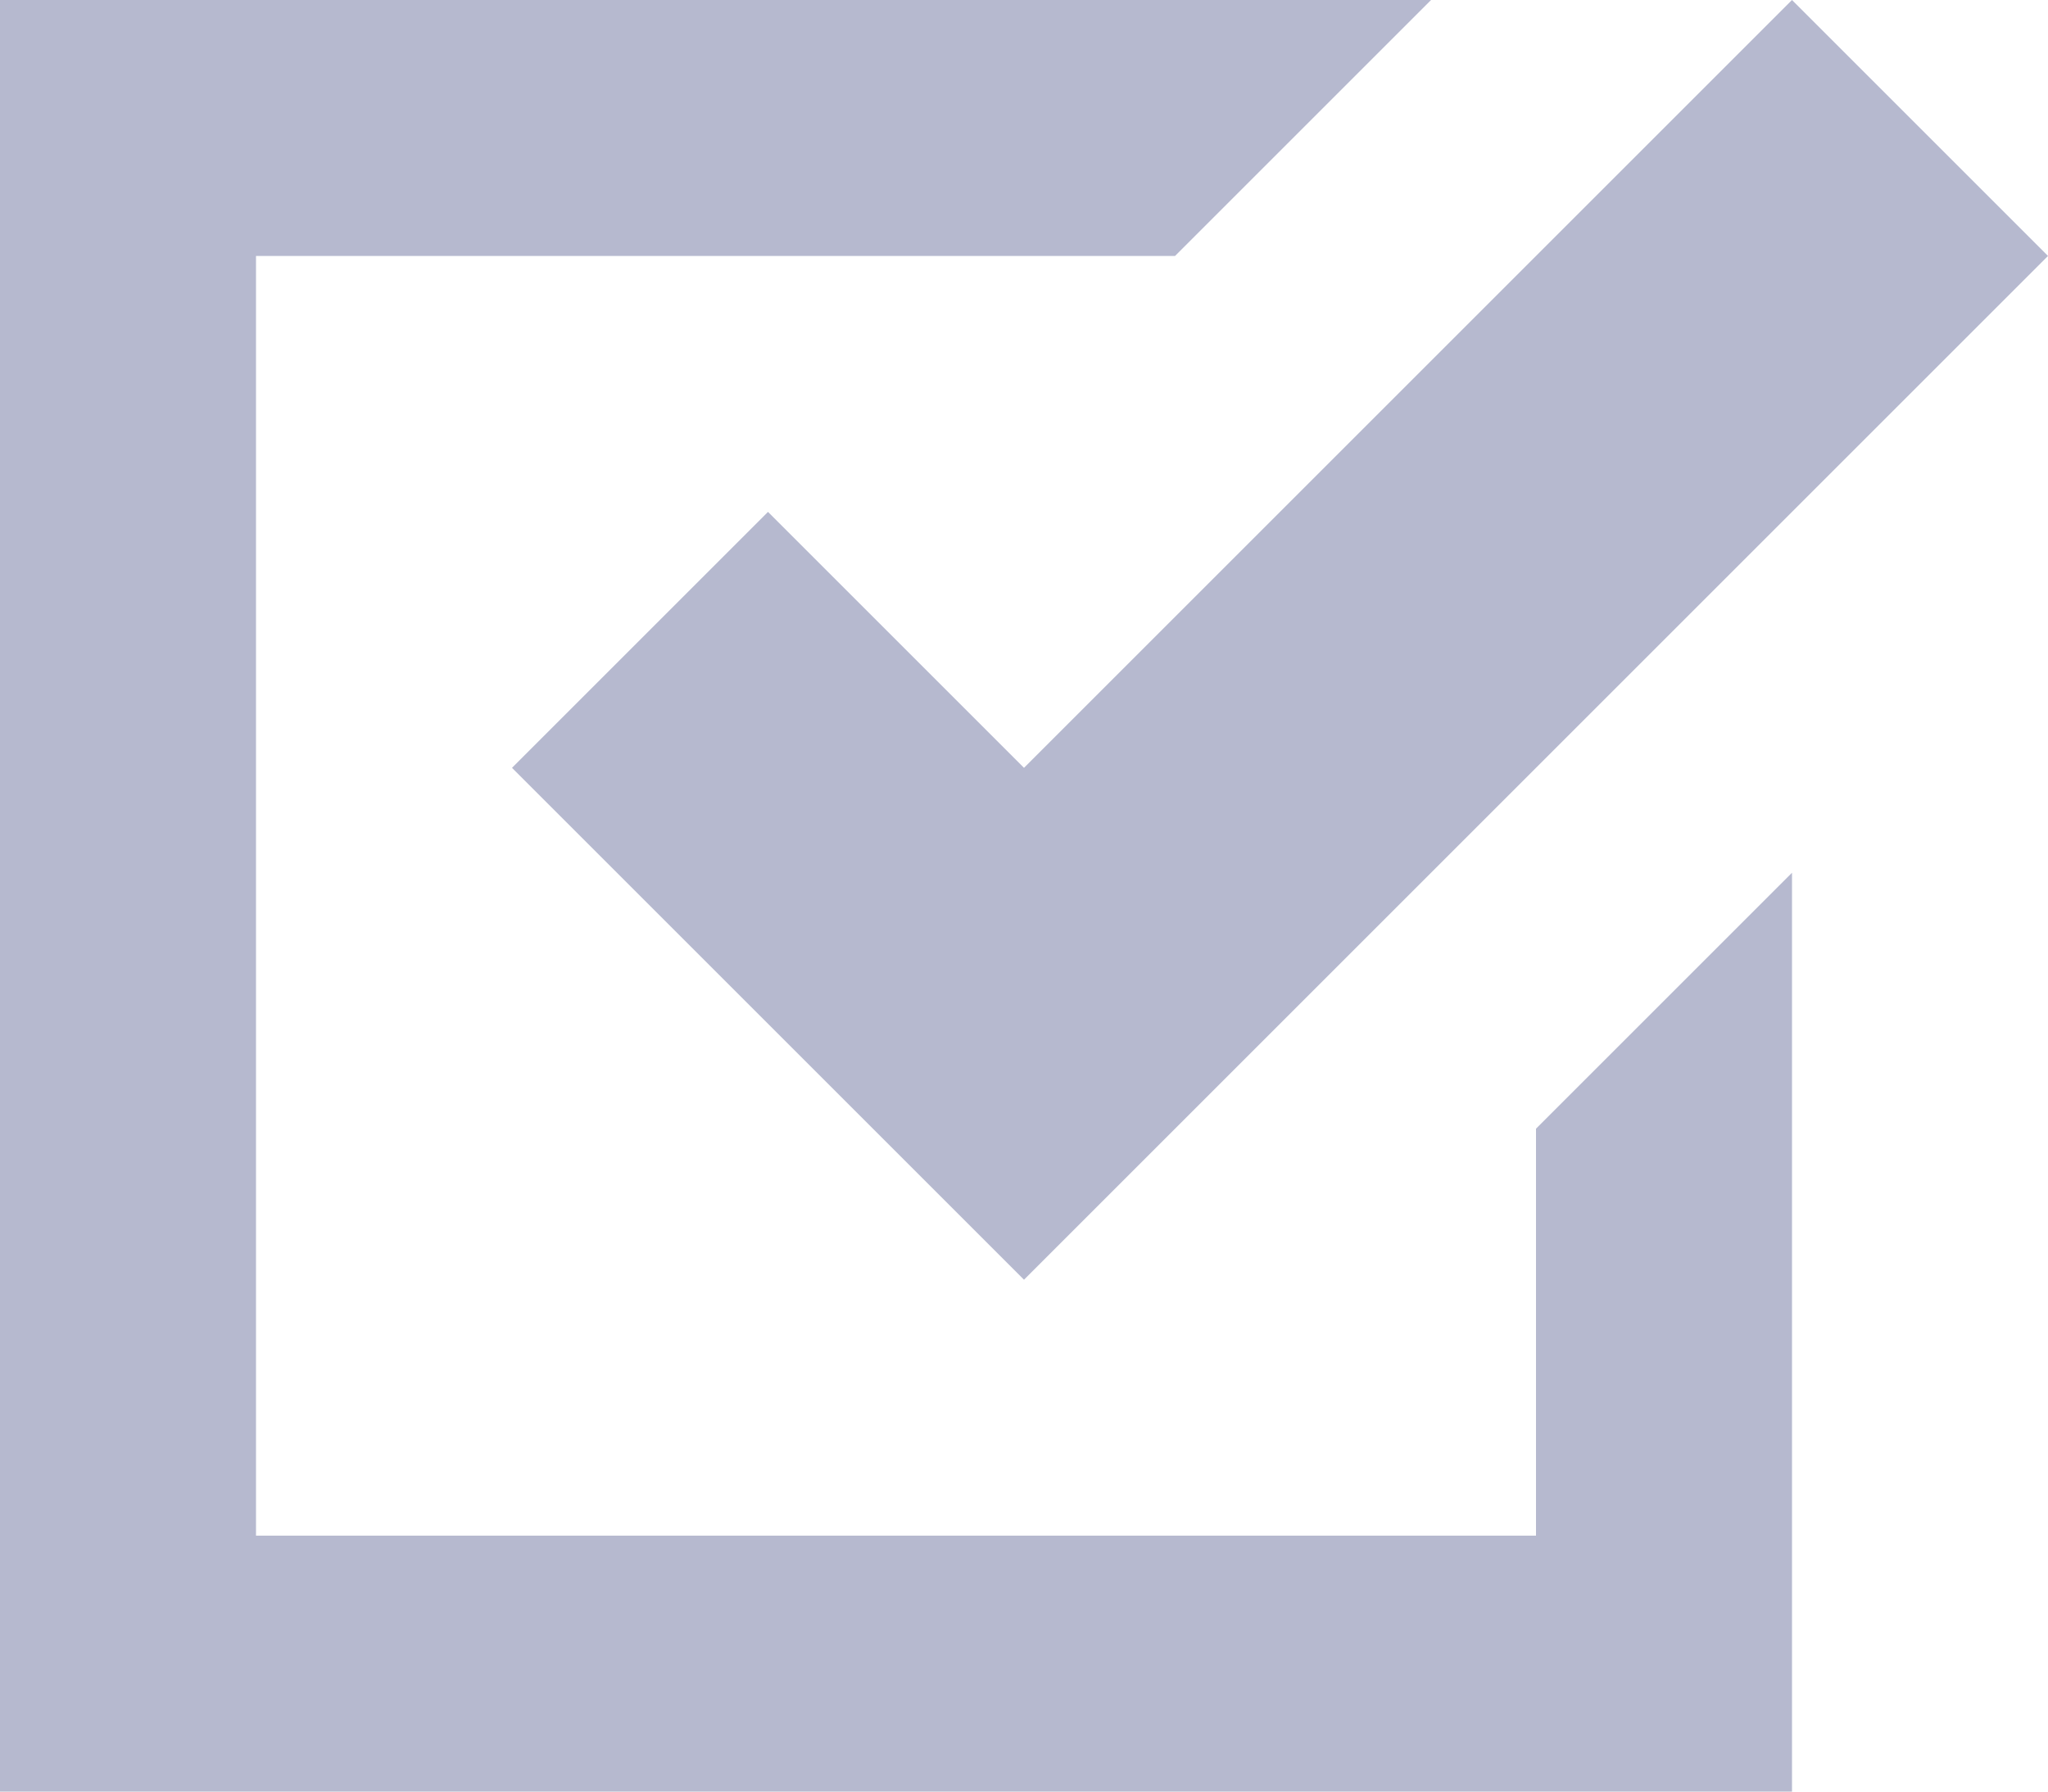 <svg width="24" height="21" viewBox="0 0 24 21" fill="none" xmlns="http://www.w3.org/2000/svg">
<path d="M0 0V21H21V10.23L18 13.23V18H3V3H13.77L16.77 0H0ZM21 0L12 9L9 6L6 9L12 15L24 3L21 0Z" fill="#B6B9CF"/>
</svg>
